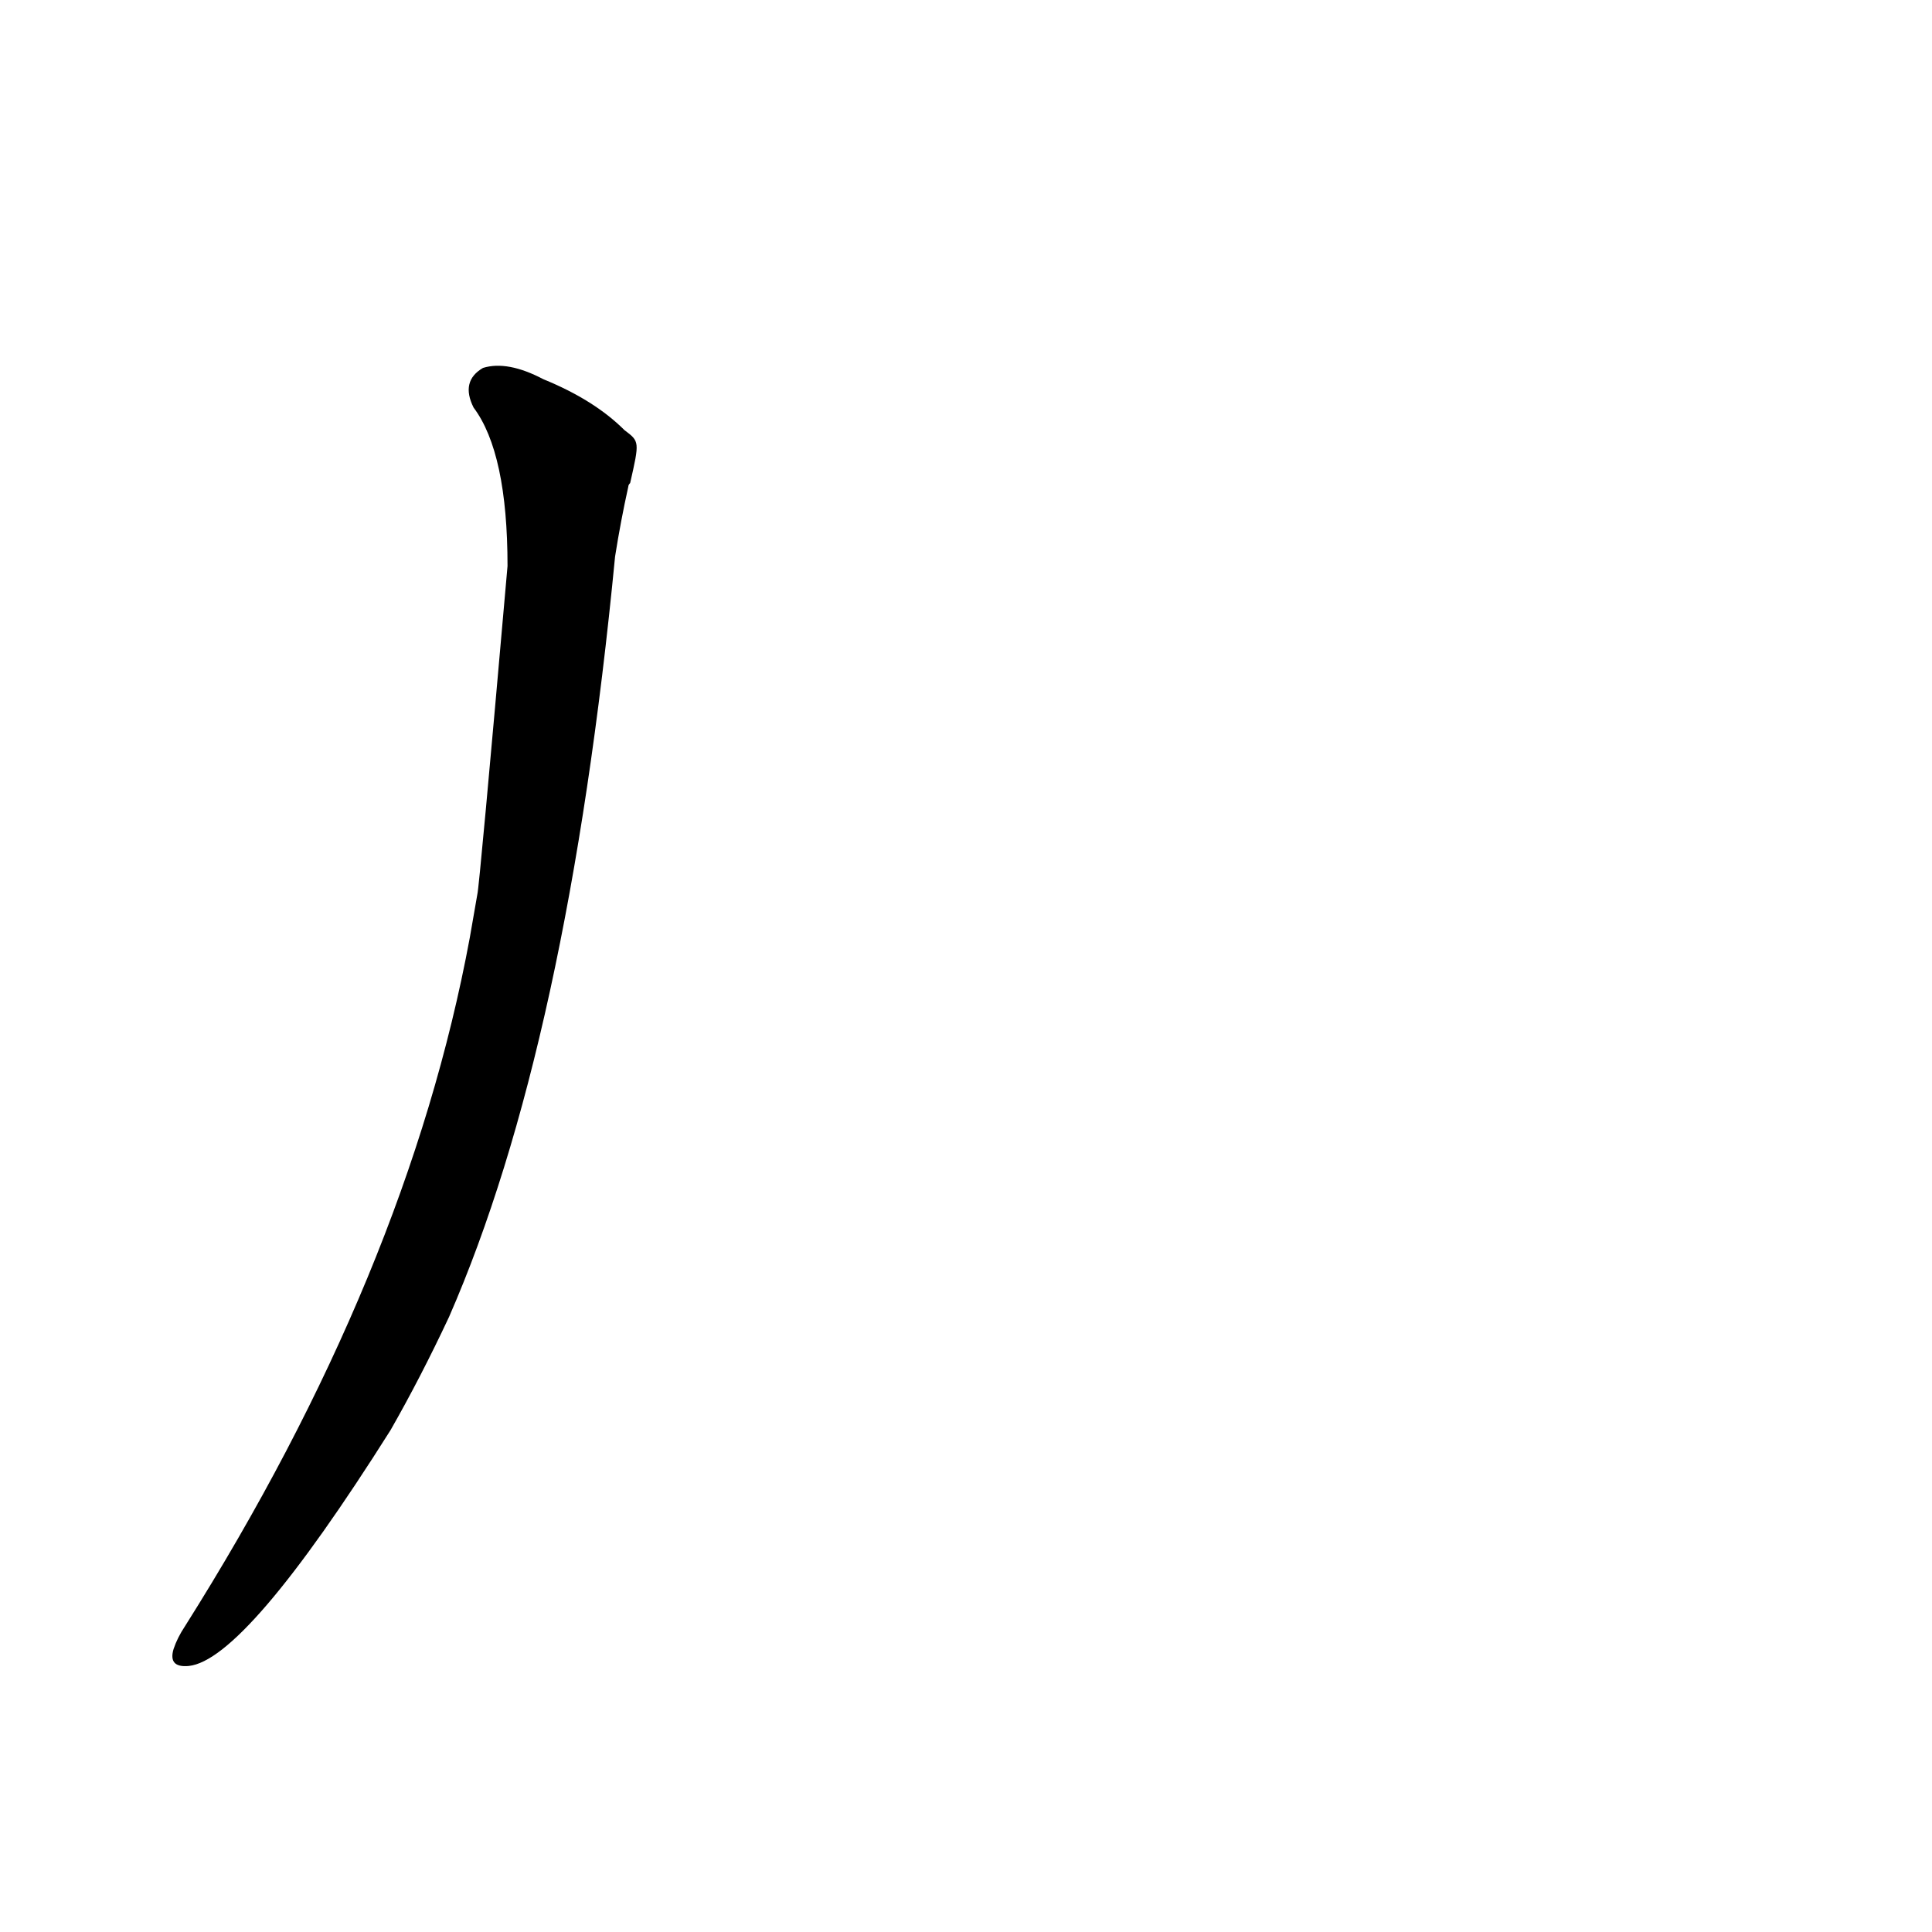 <?xml version='1.0' encoding='utf-8'?>
<svg xmlns="http://www.w3.org/2000/svg" version="1.1" viewBox="0 0 1024 1024"><g transform="scale(1, -1) translate(0, -900)"><path d="M 249 403 Q 216 225 98 38 Q 94 32 92 26 Q 89 16 100 17 Q 130 20 207 142 Q 223 170 238 202 Q 301 346 326 605 Q 329 624 333 642 Q 333 643 334 644 C 339 666 339 666 331 672 Q 315 688 288 699 Q 269 709 256 705 Q 244 698 251 684 Q 269 660 269 600 Q 254 429 253 426 L 249 403 Z" fill="black" /></g></svg>